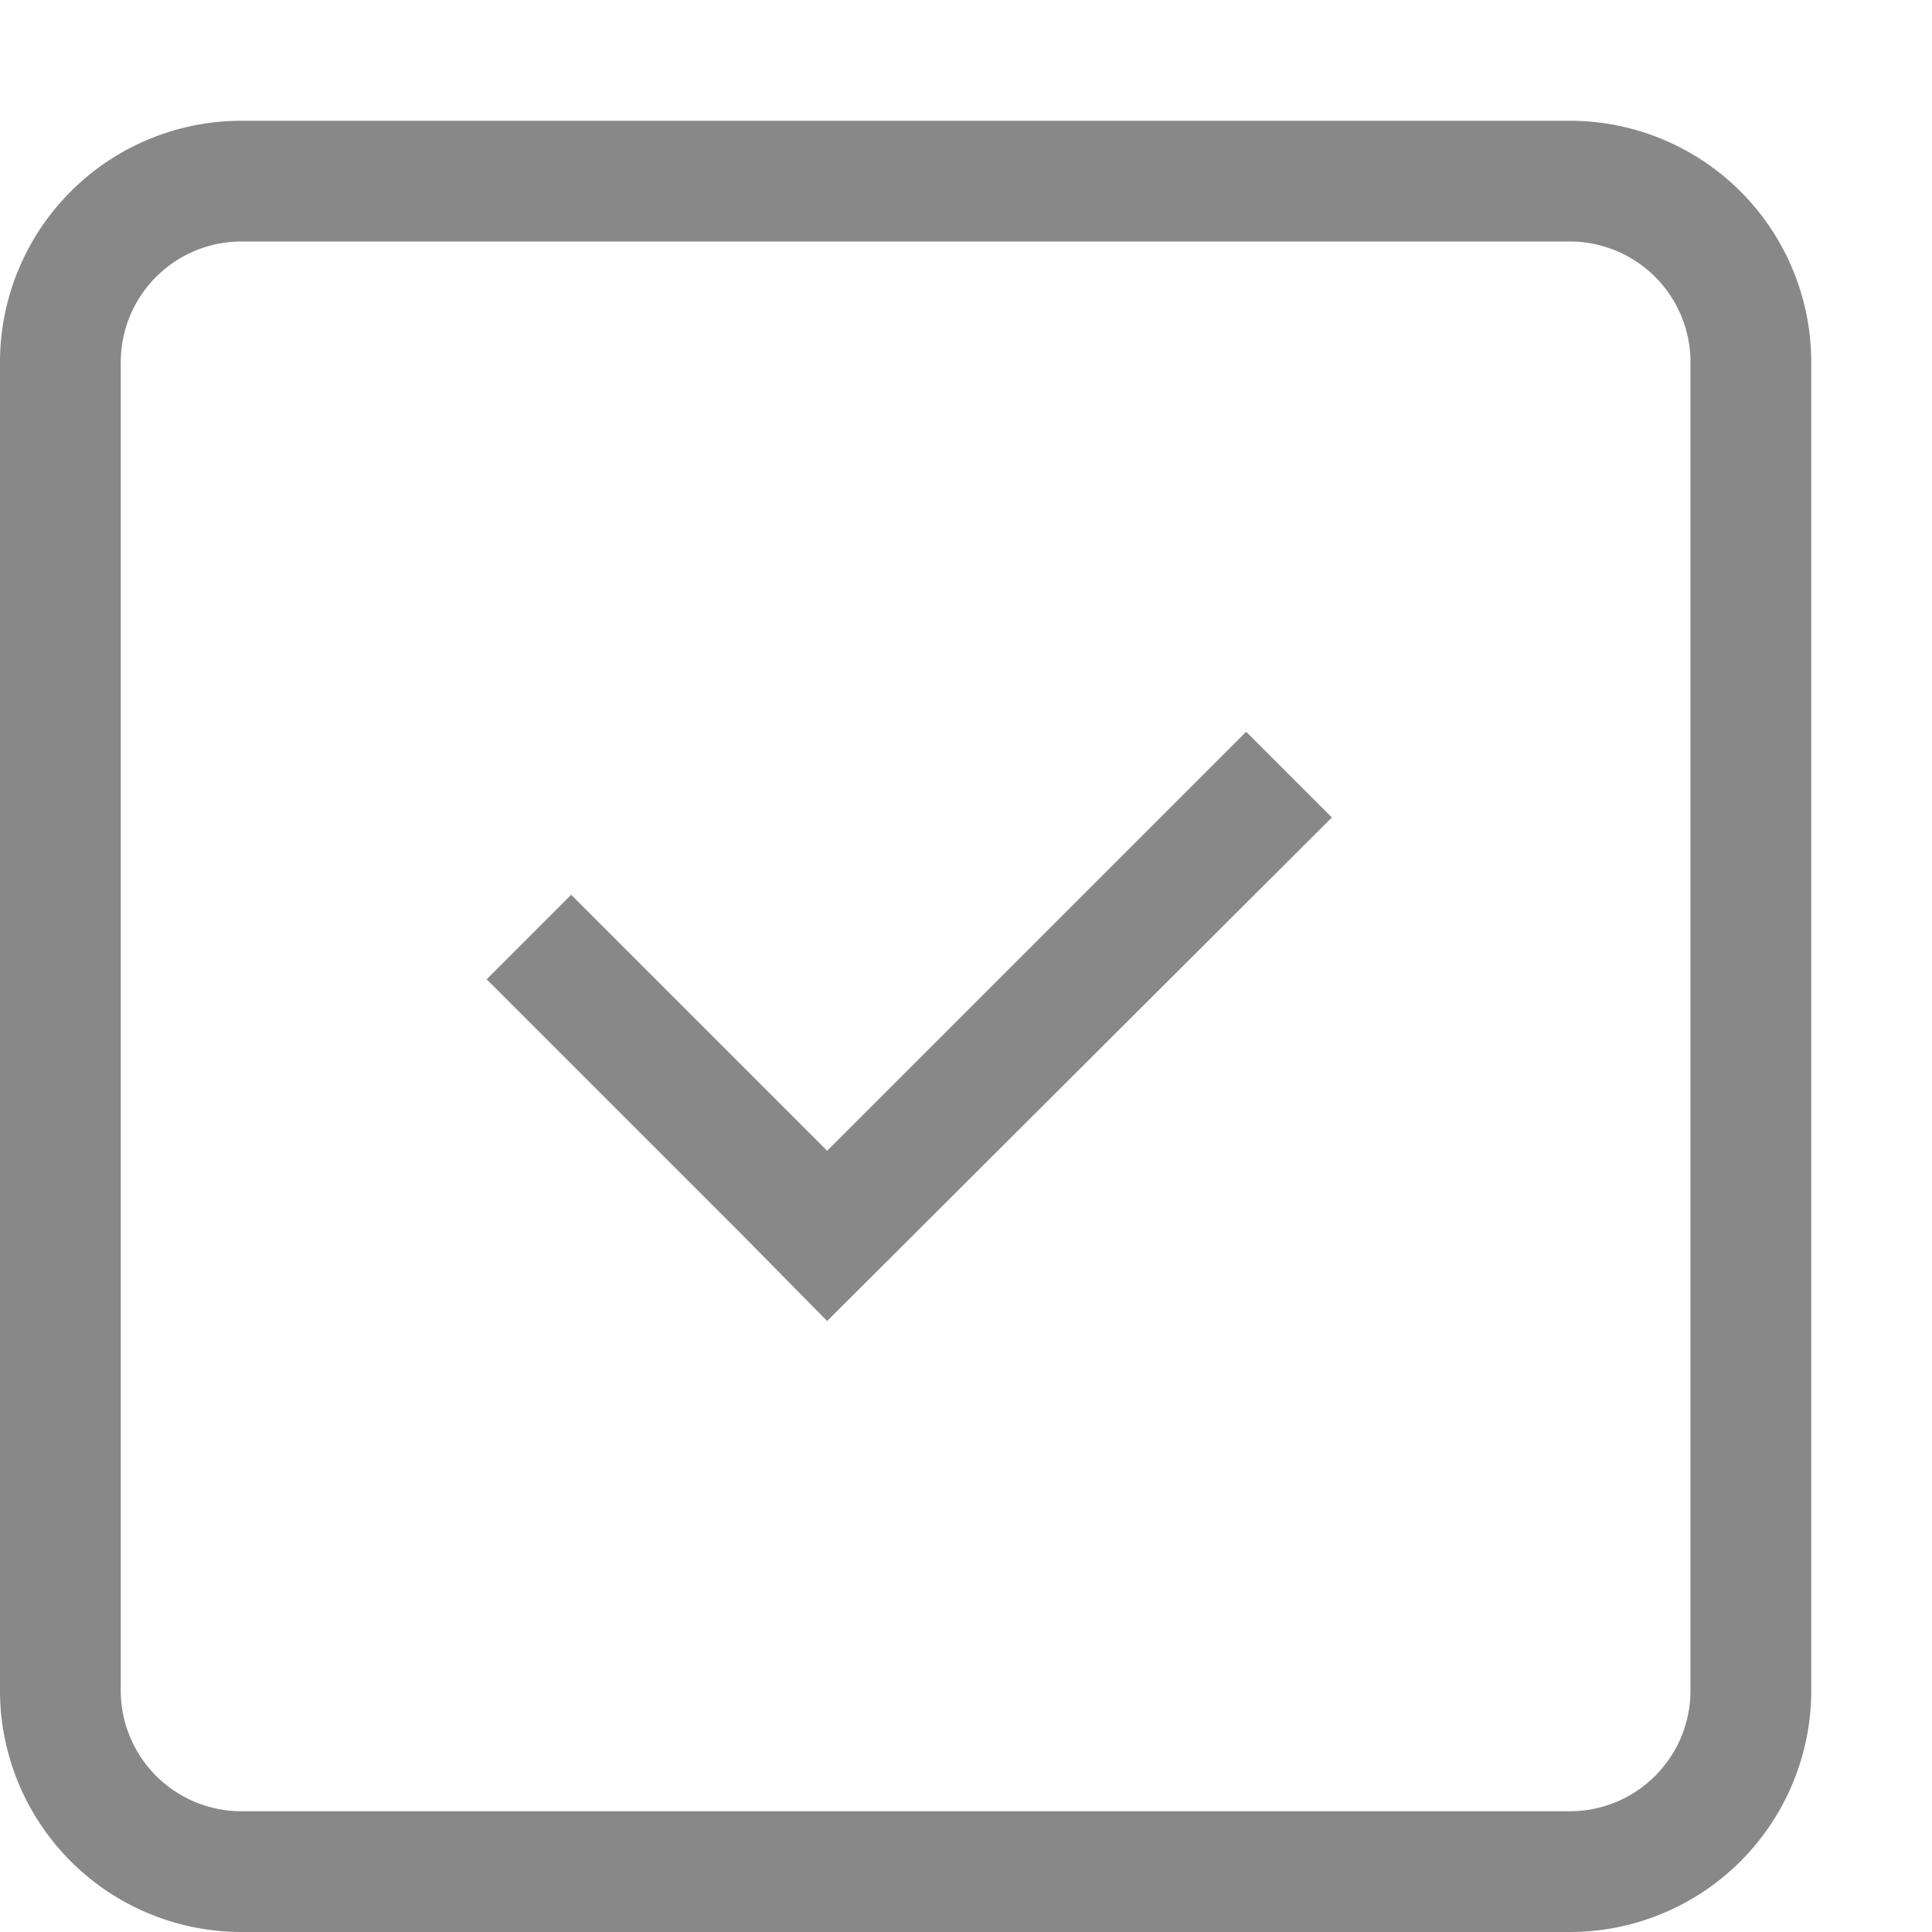 <svg id="图层_1" data-name="图层 1" xmlns="http://www.w3.org/2000/svg" xmlns:xlink="http://www.w3.org/1999/xlink" width="16" height="16" viewBox="0 0 16 16"><defs><style>.cls-1{fill:none;}.cls-2{clip-path:url(#clip-path);}.cls-3{clip-path:url(#clip-path-2);}.cls-4{fill:#888;}</style><clipPath id="clip-path"><rect class="cls-1" x="-998.17" y="-332.67" width="20" height="20"/></clipPath><clipPath id="clip-path-2"><rect class="cls-1" x="-960" y="-333" width="20" height="20"/></clipPath></defs><title>icon</title><path class="cls-4" d="M13,1H2A2,2,0,0,0,0,3V14a2,2,0,0,0,2,2H13a2,2,0,0,0,2-2V3A2,2,0,0,0,13,1Zm1,13a1,1,0,0,1-1,1H2a1,1,0,0,1-1-1V3A1,1,0,0,1,2,2H13a1,1,0,0,1,1,1Z"/><polygon class="cls-4" points="6.85 9.53 4.73 7.41 4.03 8.11 6.15 10.23 6.85 10.94 11.03 6.77 10.32 6.06 6.85 9.53"/></svg>